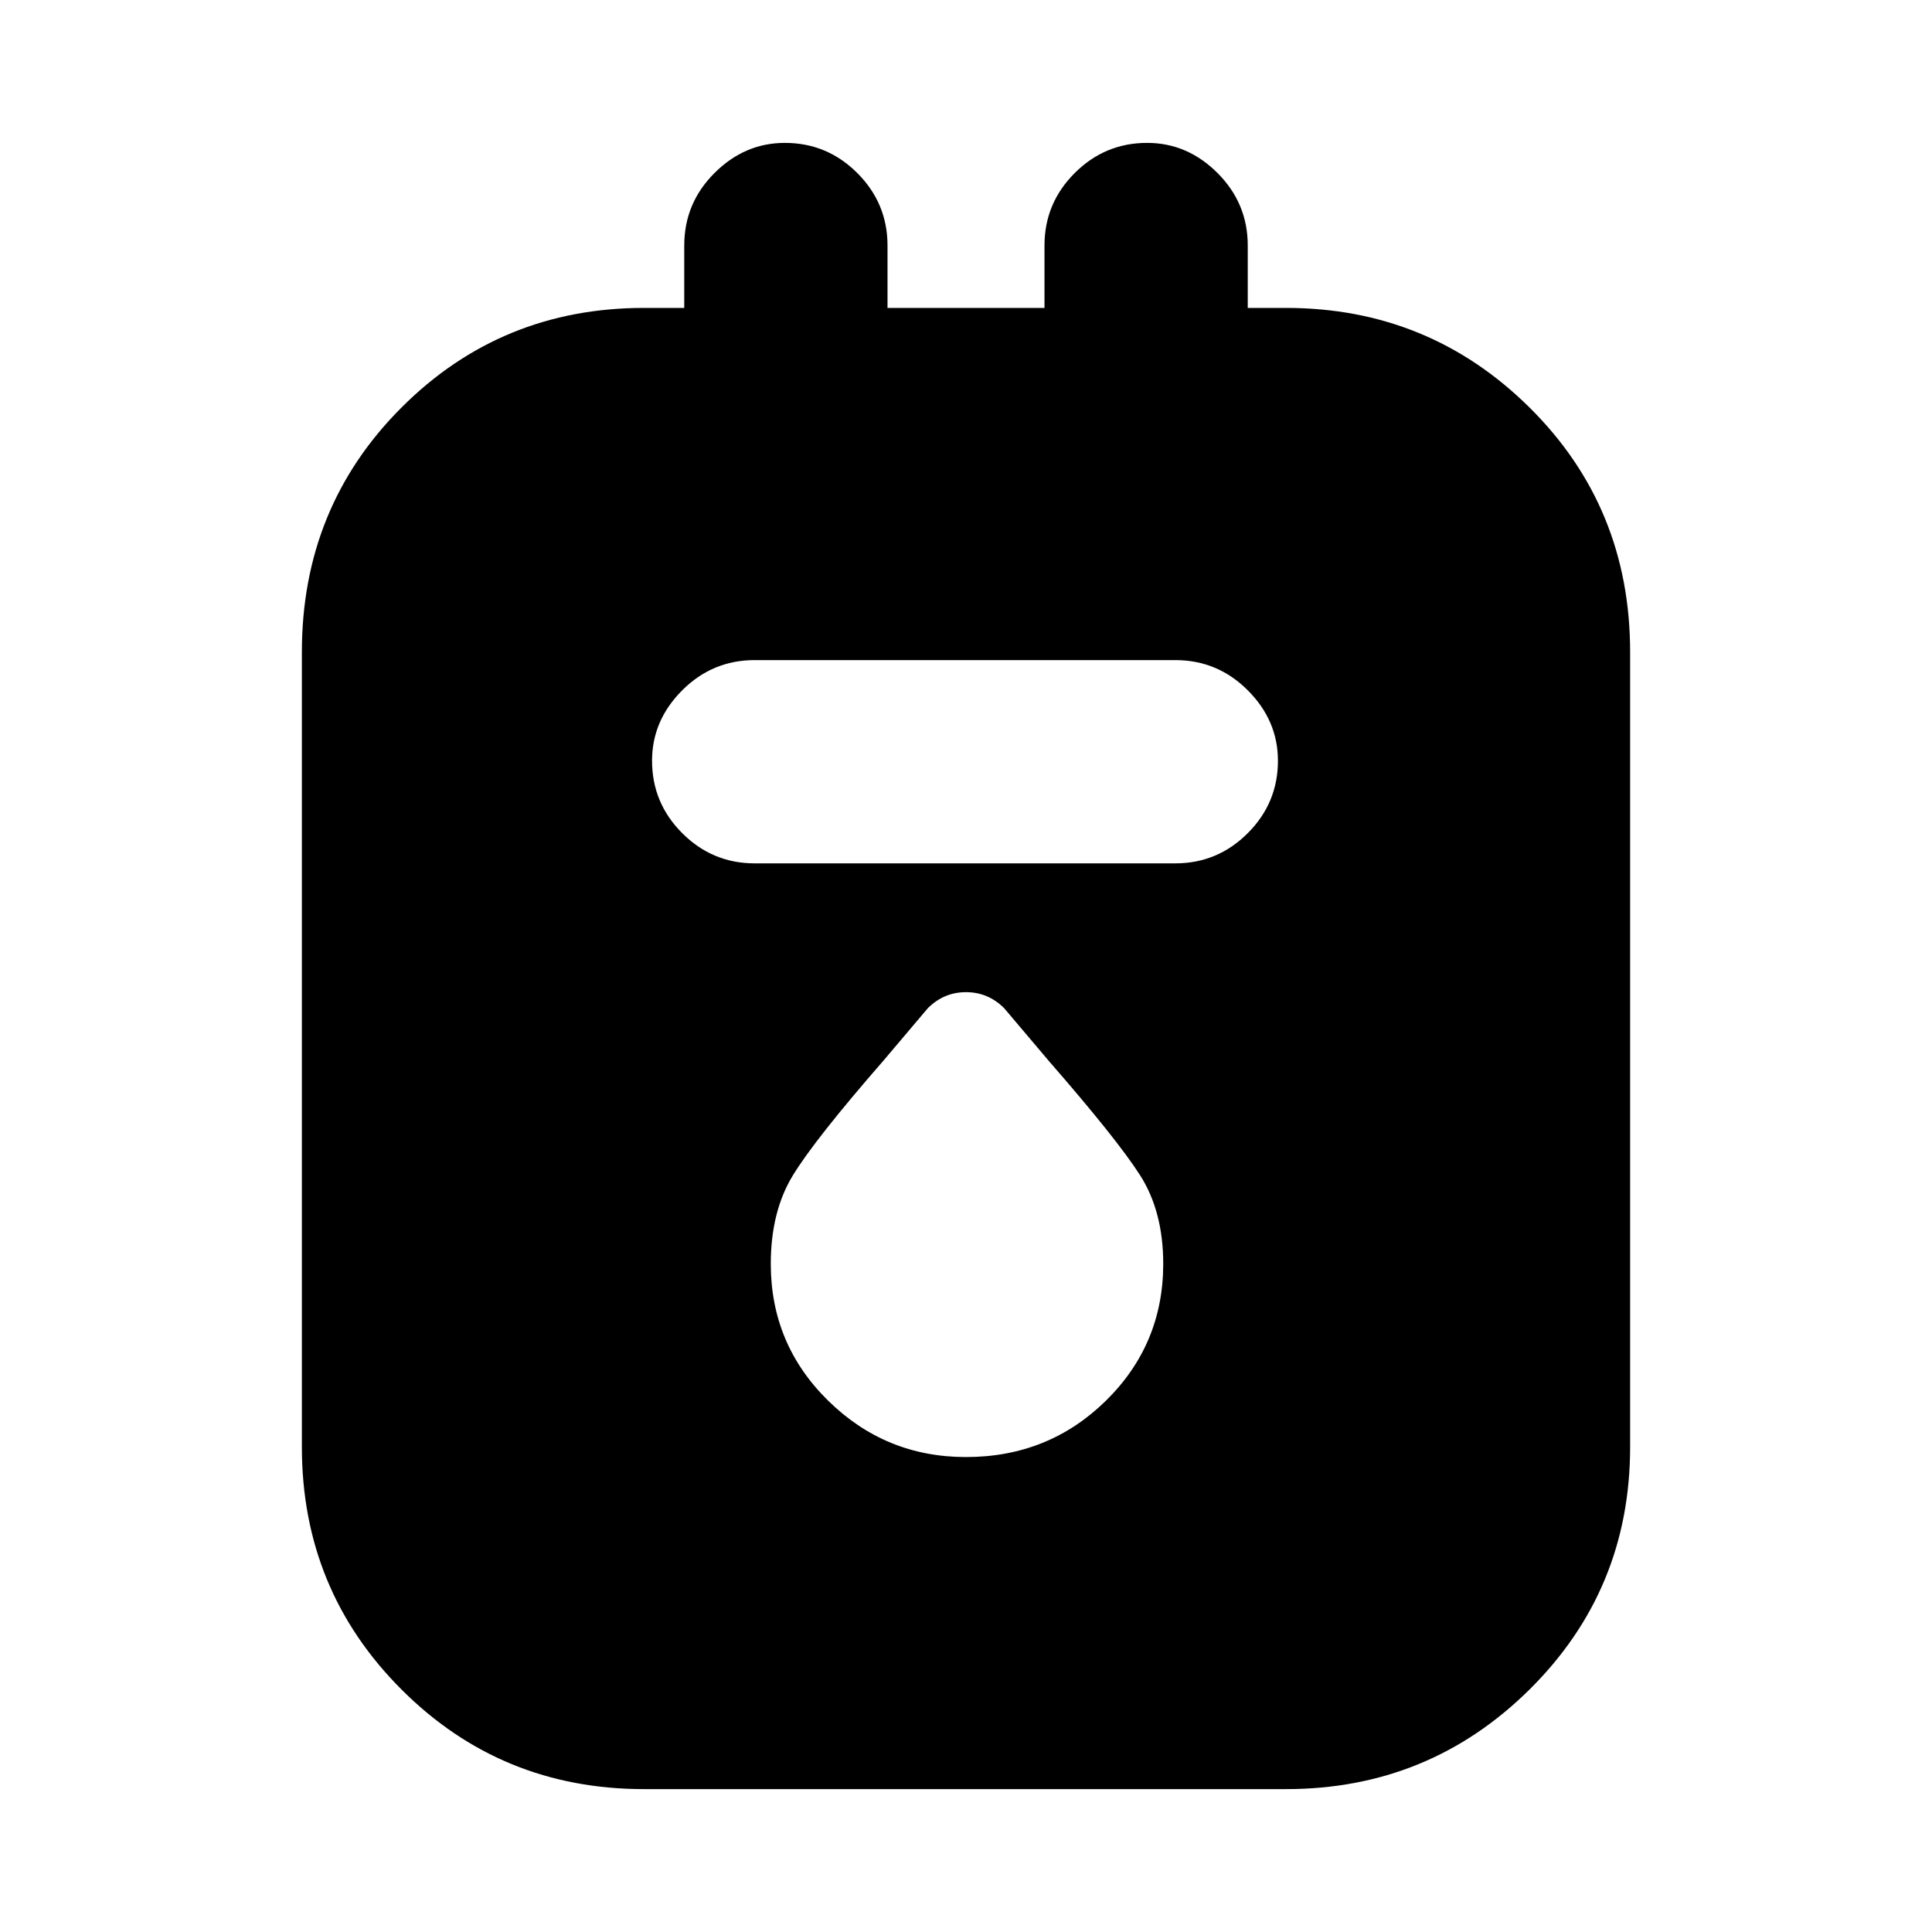 <svg xmlns="http://www.w3.org/2000/svg" height="24" width="24"><path d="M8 22.225q-1.775 0-3.012-1.237Q3.75 19.75 3.75 17.975V8.1q0-1.8 1.238-3.038Q6.225 3.825 8 3.825h.5V3.05q0-.525.375-.9t.875-.375q.525 0 .9.375t.375.9v.775h1.95V3.05q0-.525.375-.9t.9-.375q.5 0 .875.375t.375.9v.775h.475q1.775 0 3.025 1.237Q20.25 6.3 20.25 8.1v9.875q0 1.775-1.25 3.013-1.25 1.237-3.025 1.237Zm1.375-11.5H14.6q.525 0 .9-.375t.375-.9q0-.5-.375-.875t-.9-.375H9.375q-.525 0-.9.375T8.1 9.45q0 .525.375.9t.9.375ZM12 18.1q1.025 0 1.738-.7.712-.7.712-1.7 0-.65-.287-1.1-.288-.45-1.138-1.425l-.55-.65q-.2-.2-.475-.2-.275 0-.475.2l-.55.65q-.85.975-1.125 1.425-.275.45-.275 1.1 0 1 .713 1.7.712.7 1.712.7Z"/></svg>